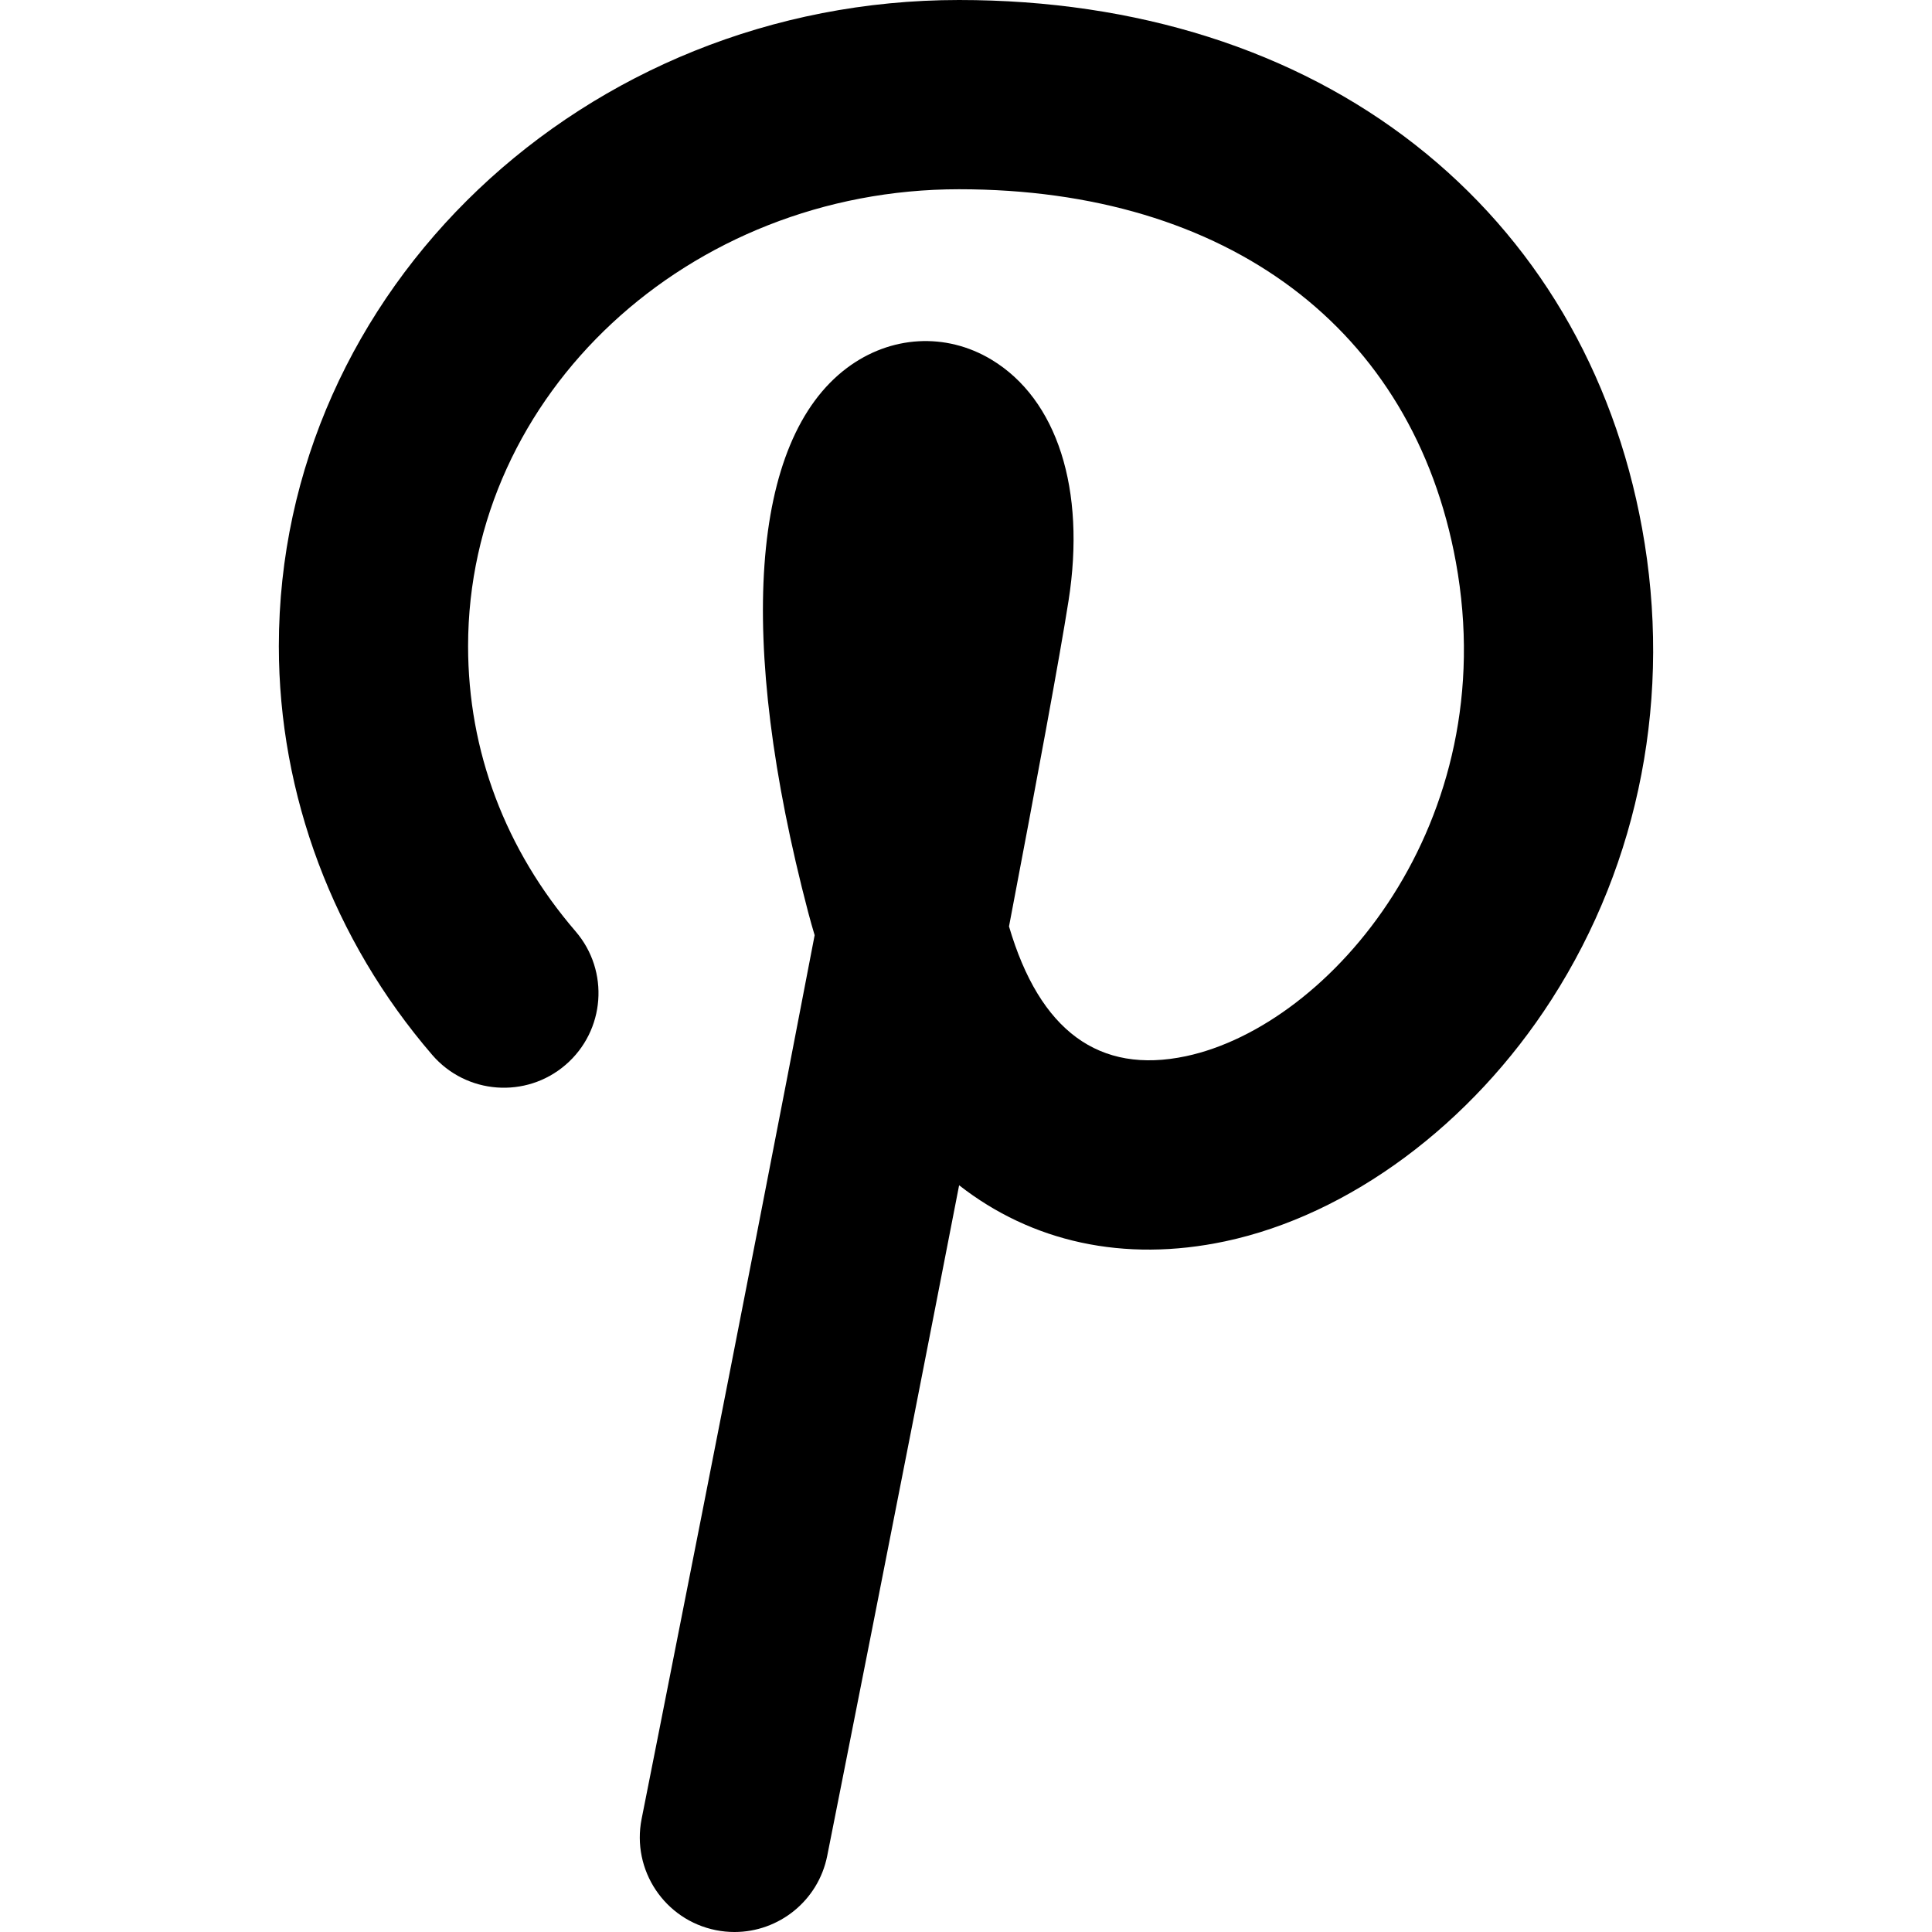 <?xml version="1.0" encoding="iso-8859-1"?>
<!-- Generator: Adobe Illustrator 18.0.0, SVG Export Plug-In . SVG Version: 6.00 Build 0)  -->
<!DOCTYPE svg PUBLIC "-//W3C//DTD SVG 1.1//EN" "http://www.w3.org/Graphics/SVG/1.1/DTD/svg11.dtd">
<svg version="1.1" id="Capa_1" xmlns="http://www.w3.org/2000/svg" xmlns:xlink="http://www.w3.org/1999/xlink" x="0px" y="0px"
	 viewBox="0 0 326.686 326.686" style="enable-background:new 0 0 326.686 326.686;" xml:space="preserve">
<path d="M277.66,89.314c-4.84-26.539-18.099-48.952-38.343-64.818C218.871,8.471,192.192,0,162.164,0
	C98.745,0,47.15,49.011,47.15,109.253c0,25.137,9.206,49.681,25.923,69.109c5.764,6.698,15.866,7.457,22.564,1.693
	c6.698-5.764,7.456-15.866,1.693-22.564c-11.893-13.823-18.18-30.504-18.18-48.238C79.15,66.655,116.39,32,162.164,32
	c45.406,0,76.814,23.572,84.016,63.057c8.033,44.041-21.172,78.337-45.647,83.538c-14.673,3.113-24.725-4.264-29.917-21.942
	c4.743-24.876,8.569-45.547,10.067-55.081c2.958-18.827-1.916-34.064-13.04-40.762c-7.71-4.641-17.066-4.104-24.417,1.4
	c-16.325,12.227-18.713,45.801-6.553,92.111c0.331,1.262,0.717,2.606,1.077,3.813c-12.082,63.058-29.012,148.195-29.257,149.427
	c-1.724,8.667,3.904,17.091,12.57,18.815c1.054,0.21,2.104,0.31,3.139,0.31c7.476,0,14.161-5.268,15.675-12.881
	c0.81-4.071,11.827-59.476,22.303-113.387c12.218,9.549,27.808,13.131,45.002,9.477c20.967-4.455,41.591-19.736,55.169-40.876
	C277.343,145.685,282.779,117.378,277.66,89.314z"/>
<g>
</g>
<g>
</g>
<g>
</g>
<g>
</g>
<g>
</g>
<g>
</g>
<g>
</g>
<g>
</g>
<g>
</g>
<g>
</g>
<g>
</g>
<g>
</g>
<g>
</g>
<g>
</g>
<g>
</g>
</svg>
